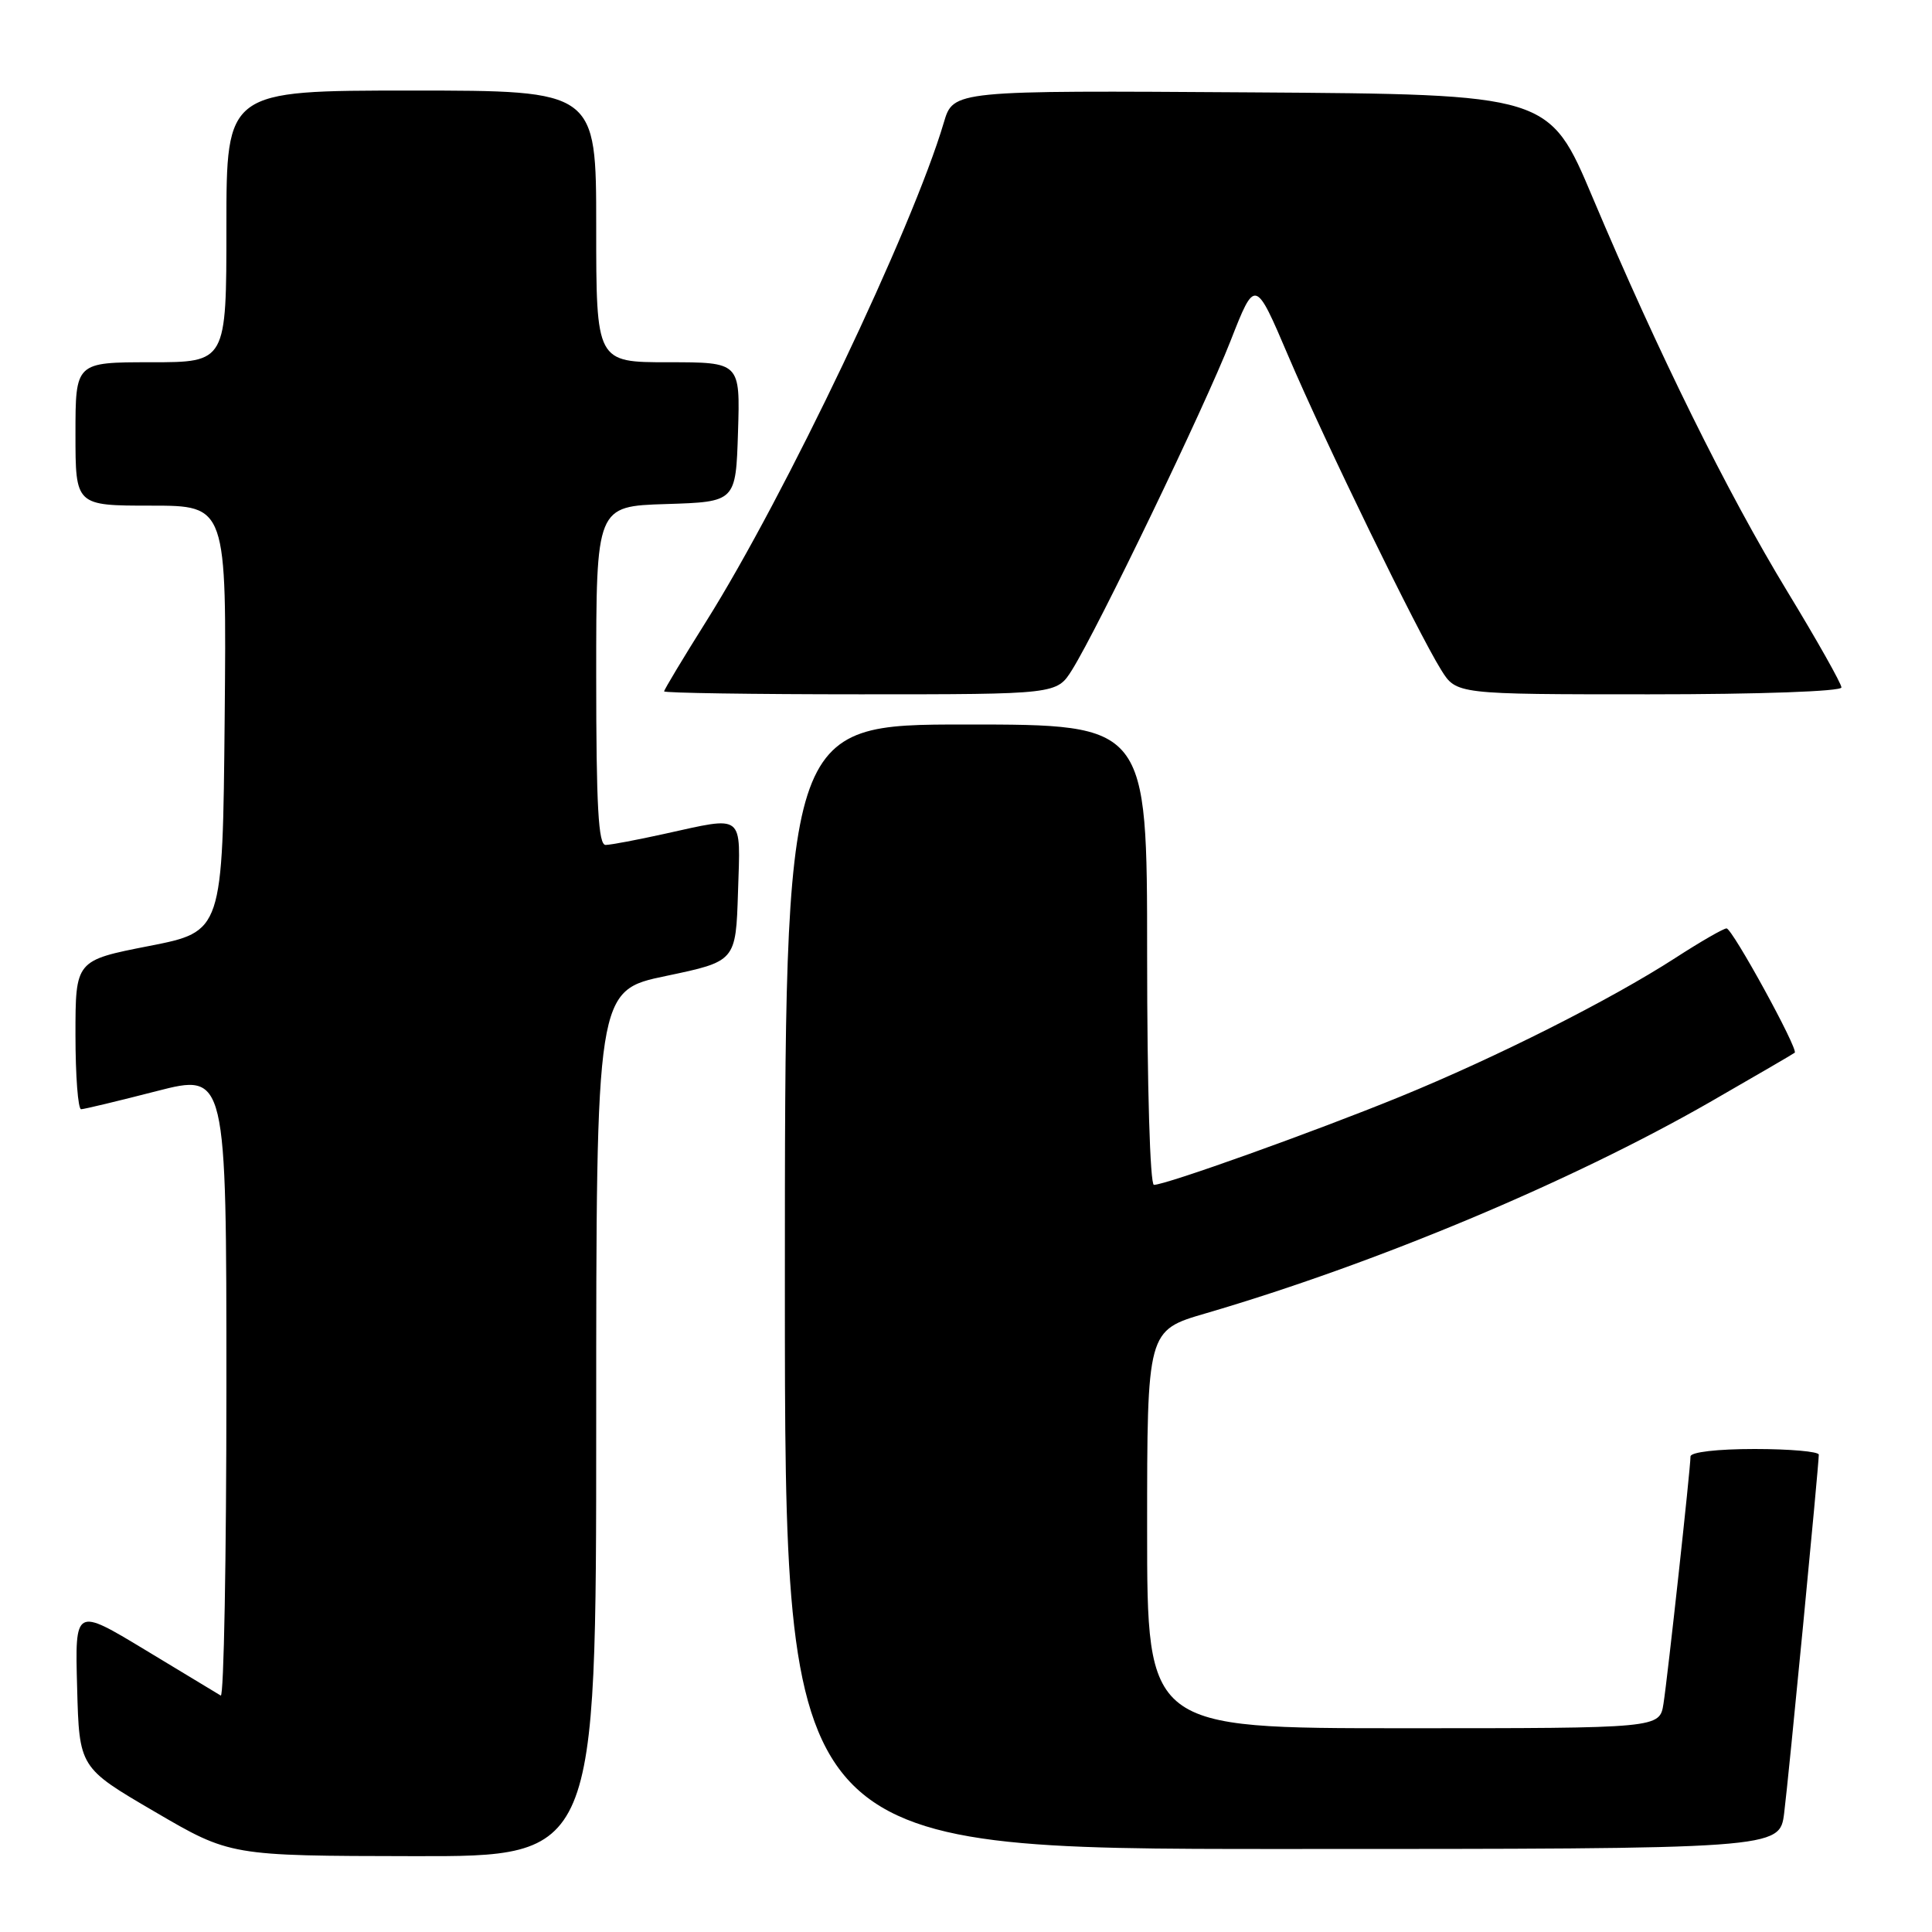 <?xml version="1.0" encoding="UTF-8" standalone="no"?>
<!DOCTYPE svg PUBLIC "-//W3C//DTD SVG 1.1//EN" "http://www.w3.org/Graphics/SVG/1.1/DTD/svg11.dtd" >
<svg xmlns="http://www.w3.org/2000/svg" xmlns:xlink="http://www.w3.org/1999/xlink" version="1.1" viewBox="0 0 256 256">
 <g >
 <path fill="currentColor"
d=" M 79.00 188.63 C 79.00 131.25 79.00 131.25 88.25 129.32 C 97.50 127.38 97.50 127.38 97.79 118.19 C 98.12 107.64 98.74 108.14 88.00 110.50 C 84.42 111.29 80.94 111.95 80.25 111.96 C 79.29 111.99 79.00 106.86 79.00 89.54 C 79.00 67.08 79.00 67.08 88.25 66.79 C 97.50 66.50 97.50 66.50 97.79 57.25 C 98.08 48.00 98.08 48.00 88.54 48.00 C 79.00 48.00 79.00 48.00 79.00 30.00 C 79.00 12.00 79.00 12.00 54.50 12.00 C 30.00 12.00 30.00 12.00 30.00 30.00 C 30.00 48.00 30.00 48.00 20.00 48.00 C 10.00 48.00 10.00 48.00 10.00 57.50 C 10.00 67.00 10.00 67.00 20.02 67.00 C 30.03 67.00 30.03 67.00 29.77 95.22 C 29.50 123.44 29.50 123.44 19.75 125.35 C 10.00 127.26 10.00 127.26 10.00 137.13 C 10.00 142.56 10.34 146.99 10.75 146.98 C 11.16 146.97 15.66 145.89 20.75 144.58 C 30.00 142.21 30.00 142.21 30.00 183.66 C 30.00 206.46 29.66 224.92 29.25 224.67 C 28.84 224.43 24.32 221.70 19.22 218.61 C 9.93 213.00 9.93 213.00 10.22 223.61 C 10.50 234.22 10.50 234.22 20.50 240.06 C 30.50 245.91 30.50 245.91 54.75 245.95 C 79.00 246.00 79.00 246.00 79.00 188.63 Z  M 236.41 240.25 C 237.00 235.63 240.99 194.25 241.00 192.75 C 241.00 192.34 237.18 192.00 232.50 192.00 C 227.56 192.00 224.00 192.41 224.00 192.99 C 224.00 194.56 220.98 222.16 220.42 225.75 C 219.91 229.00 219.91 229.00 185.95 229.00 C 152.00 229.00 152.00 229.00 152.00 202.65 C 152.00 176.29 152.00 176.29 159.75 174.03 C 182.33 167.42 208.13 156.61 226.60 146.02 C 232.59 142.57 237.64 139.64 237.81 139.49 C 238.32 139.04 229.55 123.04 228.78 123.02 C 228.39 123.01 225.33 124.77 221.98 126.94 C 213.35 132.51 198.31 140.09 185.49 145.33 C 174.15 149.96 154.50 157.00 152.90 157.00 C 152.39 157.00 152.00 143.99 152.00 126.50 C 152.00 96.00 152.00 96.00 128.00 96.00 C 104.00 96.00 104.00 96.00 104.00 170.50 C 104.00 245.00 104.00 245.00 169.91 245.00 C 235.81 245.00 235.81 245.00 236.41 240.25 Z  M 142.06 88.75 C 145.53 83.19 159.63 53.92 163.05 45.18 C 166.31 36.86 166.31 36.86 170.71 47.18 C 175.59 58.62 187.80 83.69 190.95 88.75 C 192.97 92.00 192.97 92.00 218.49 92.00 C 233.18 92.00 244.00 91.61 244.00 91.09 C 244.00 90.59 240.77 84.85 236.81 78.34 C 228.81 65.16 219.77 46.86 211.05 26.21 C 205.27 12.50 205.27 12.50 165.80 12.24 C 126.32 11.98 126.32 11.98 125.06 16.24 C 120.94 30.19 104.03 65.70 93.56 82.36 C 90.50 87.23 88.00 91.39 88.00 91.61 C 88.00 91.82 99.71 92.00 114.01 92.00 C 140.03 92.00 140.03 92.00 142.06 88.75 Z "/>
</g>
</svg>